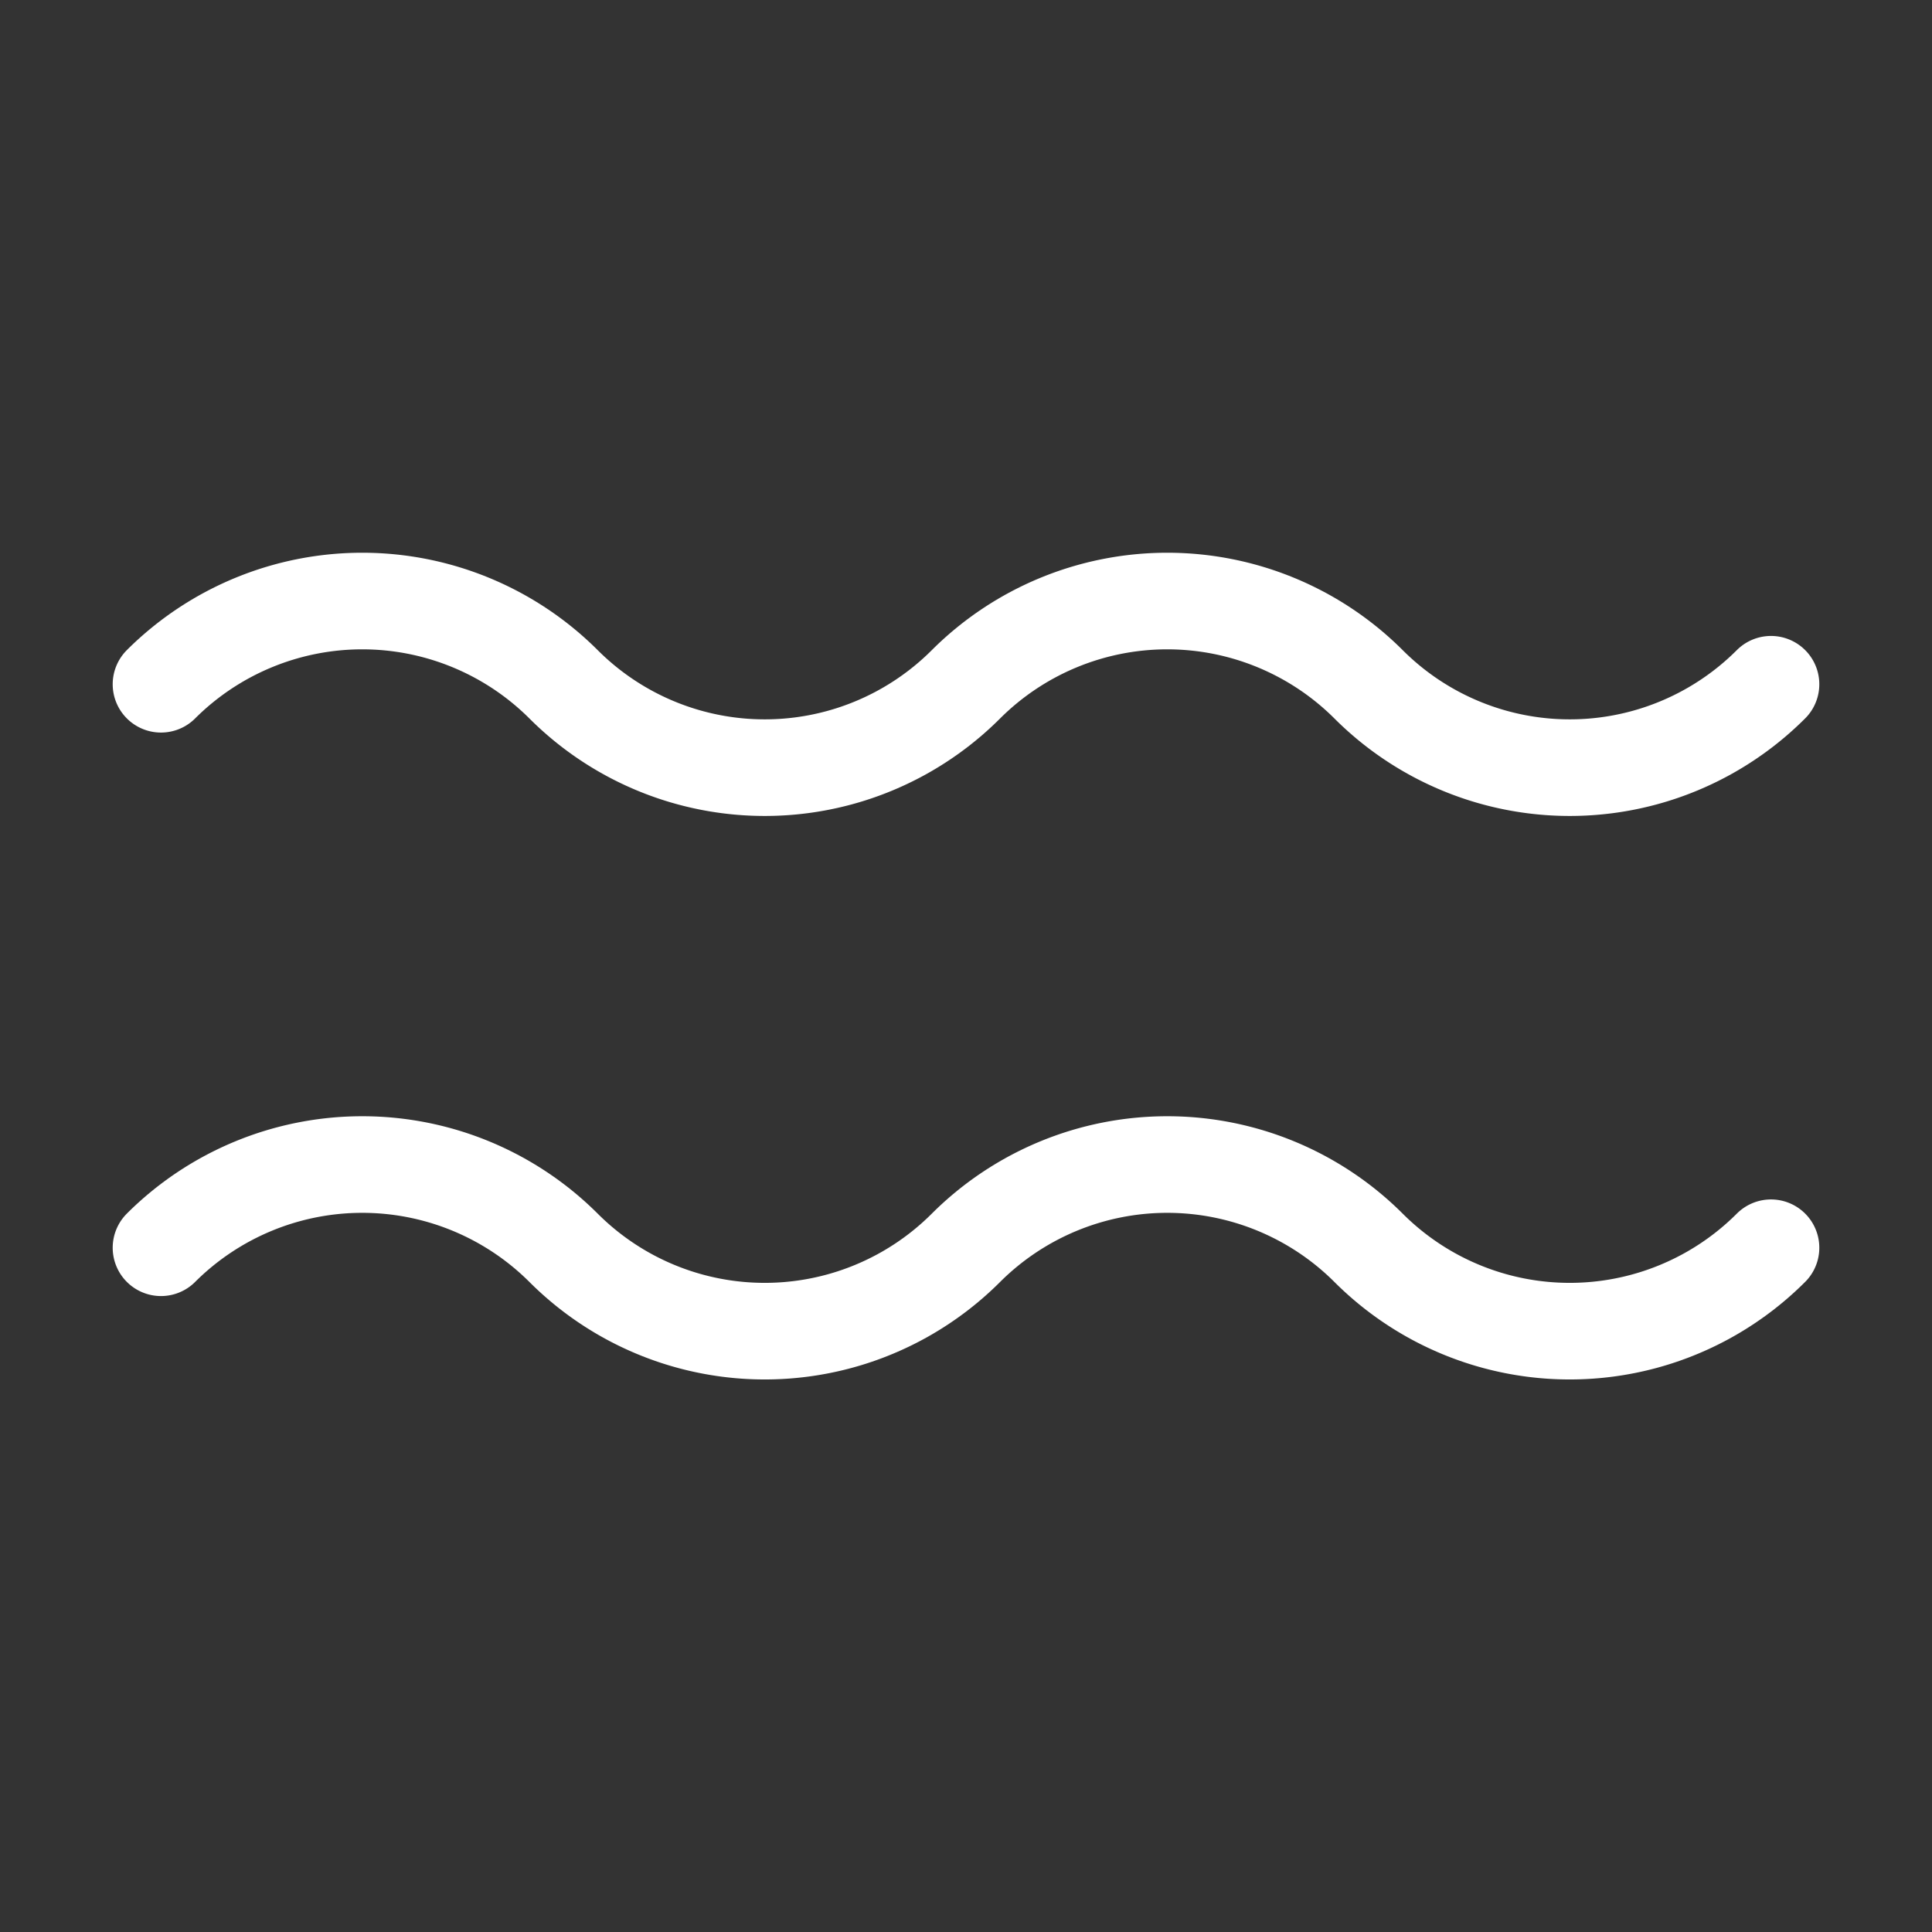 <?xml version="1.0" encoding="UTF-8" standalone="no"?>
<svg
     width="512"
     height="512"
     viewBox="0 0 384 384"
     version="1.1"
     id="svg1"
     sodipodi:docname="month_13_aquarius_white.svg"
     inkscape:version="1.4 (e7c3feb100, 2024-10-09)"
     xmlns:inkscape="http://www.inkscape.org/namespaces/inkscape"
     xmlns:sodipodi="http://sodipodi.sourceforge.net/DTD/sodipodi-0.dtd"
     xmlns="http://www.w3.org/2000/svg"
     xmlns:svg="http://www.w3.org/2000/svg">
    <rect x="0" y="0" width="384" height="384" fill="#333333" stroke="none"/>
    <defs
         id="defs1" />
    <sodipodi:namedview
         id="namedview1"
         pagecolor="#ffffff"
         bordercolor="#000000"
         borderopacity="0.25"
         inkscape:showpageshadow="2"
         inkscape:pageopacity="0.0"
         inkscape:pagecheckerboard="0"
         inkscape:deskcolor="#d1d1d1"
         inkscape:zoom="0.86"
         inkscape:cx="236.04651"
         inkscape:cy="355.81395"
         inkscape:window-width="1920"
         inkscape:window-height="1010"
         inkscape:window-x="0"
         inkscape:window-y="0"
         inkscape:window-maximized="1"
         inkscape:current-layer="svg1" />
    <path
         d="m 32,248 a 56.64,56.64 0 0 1 80,0 56.544,56.544 0 0 0 80,0 56.64,56.64 0 0 1 80,0 56.544,56.544 0 0 0 80,0 M 32,136 a 56.64,56.64 0 0 1 80,0 56.544,56.544 0 0 0 80,0 56.64,56.64 0 0 1 80,0 56.544,56.544 0 0 0 80,0"
         style="clip-rule:nonzero;fill:none;stroke:#ffffff;stroke-width:19.2;stroke-linecap:round;stroke-linejoin:round;stroke-miterlimit:4;stroke-dasharray:none;stroke-opacity:1"
         id="path1" />
</svg>
